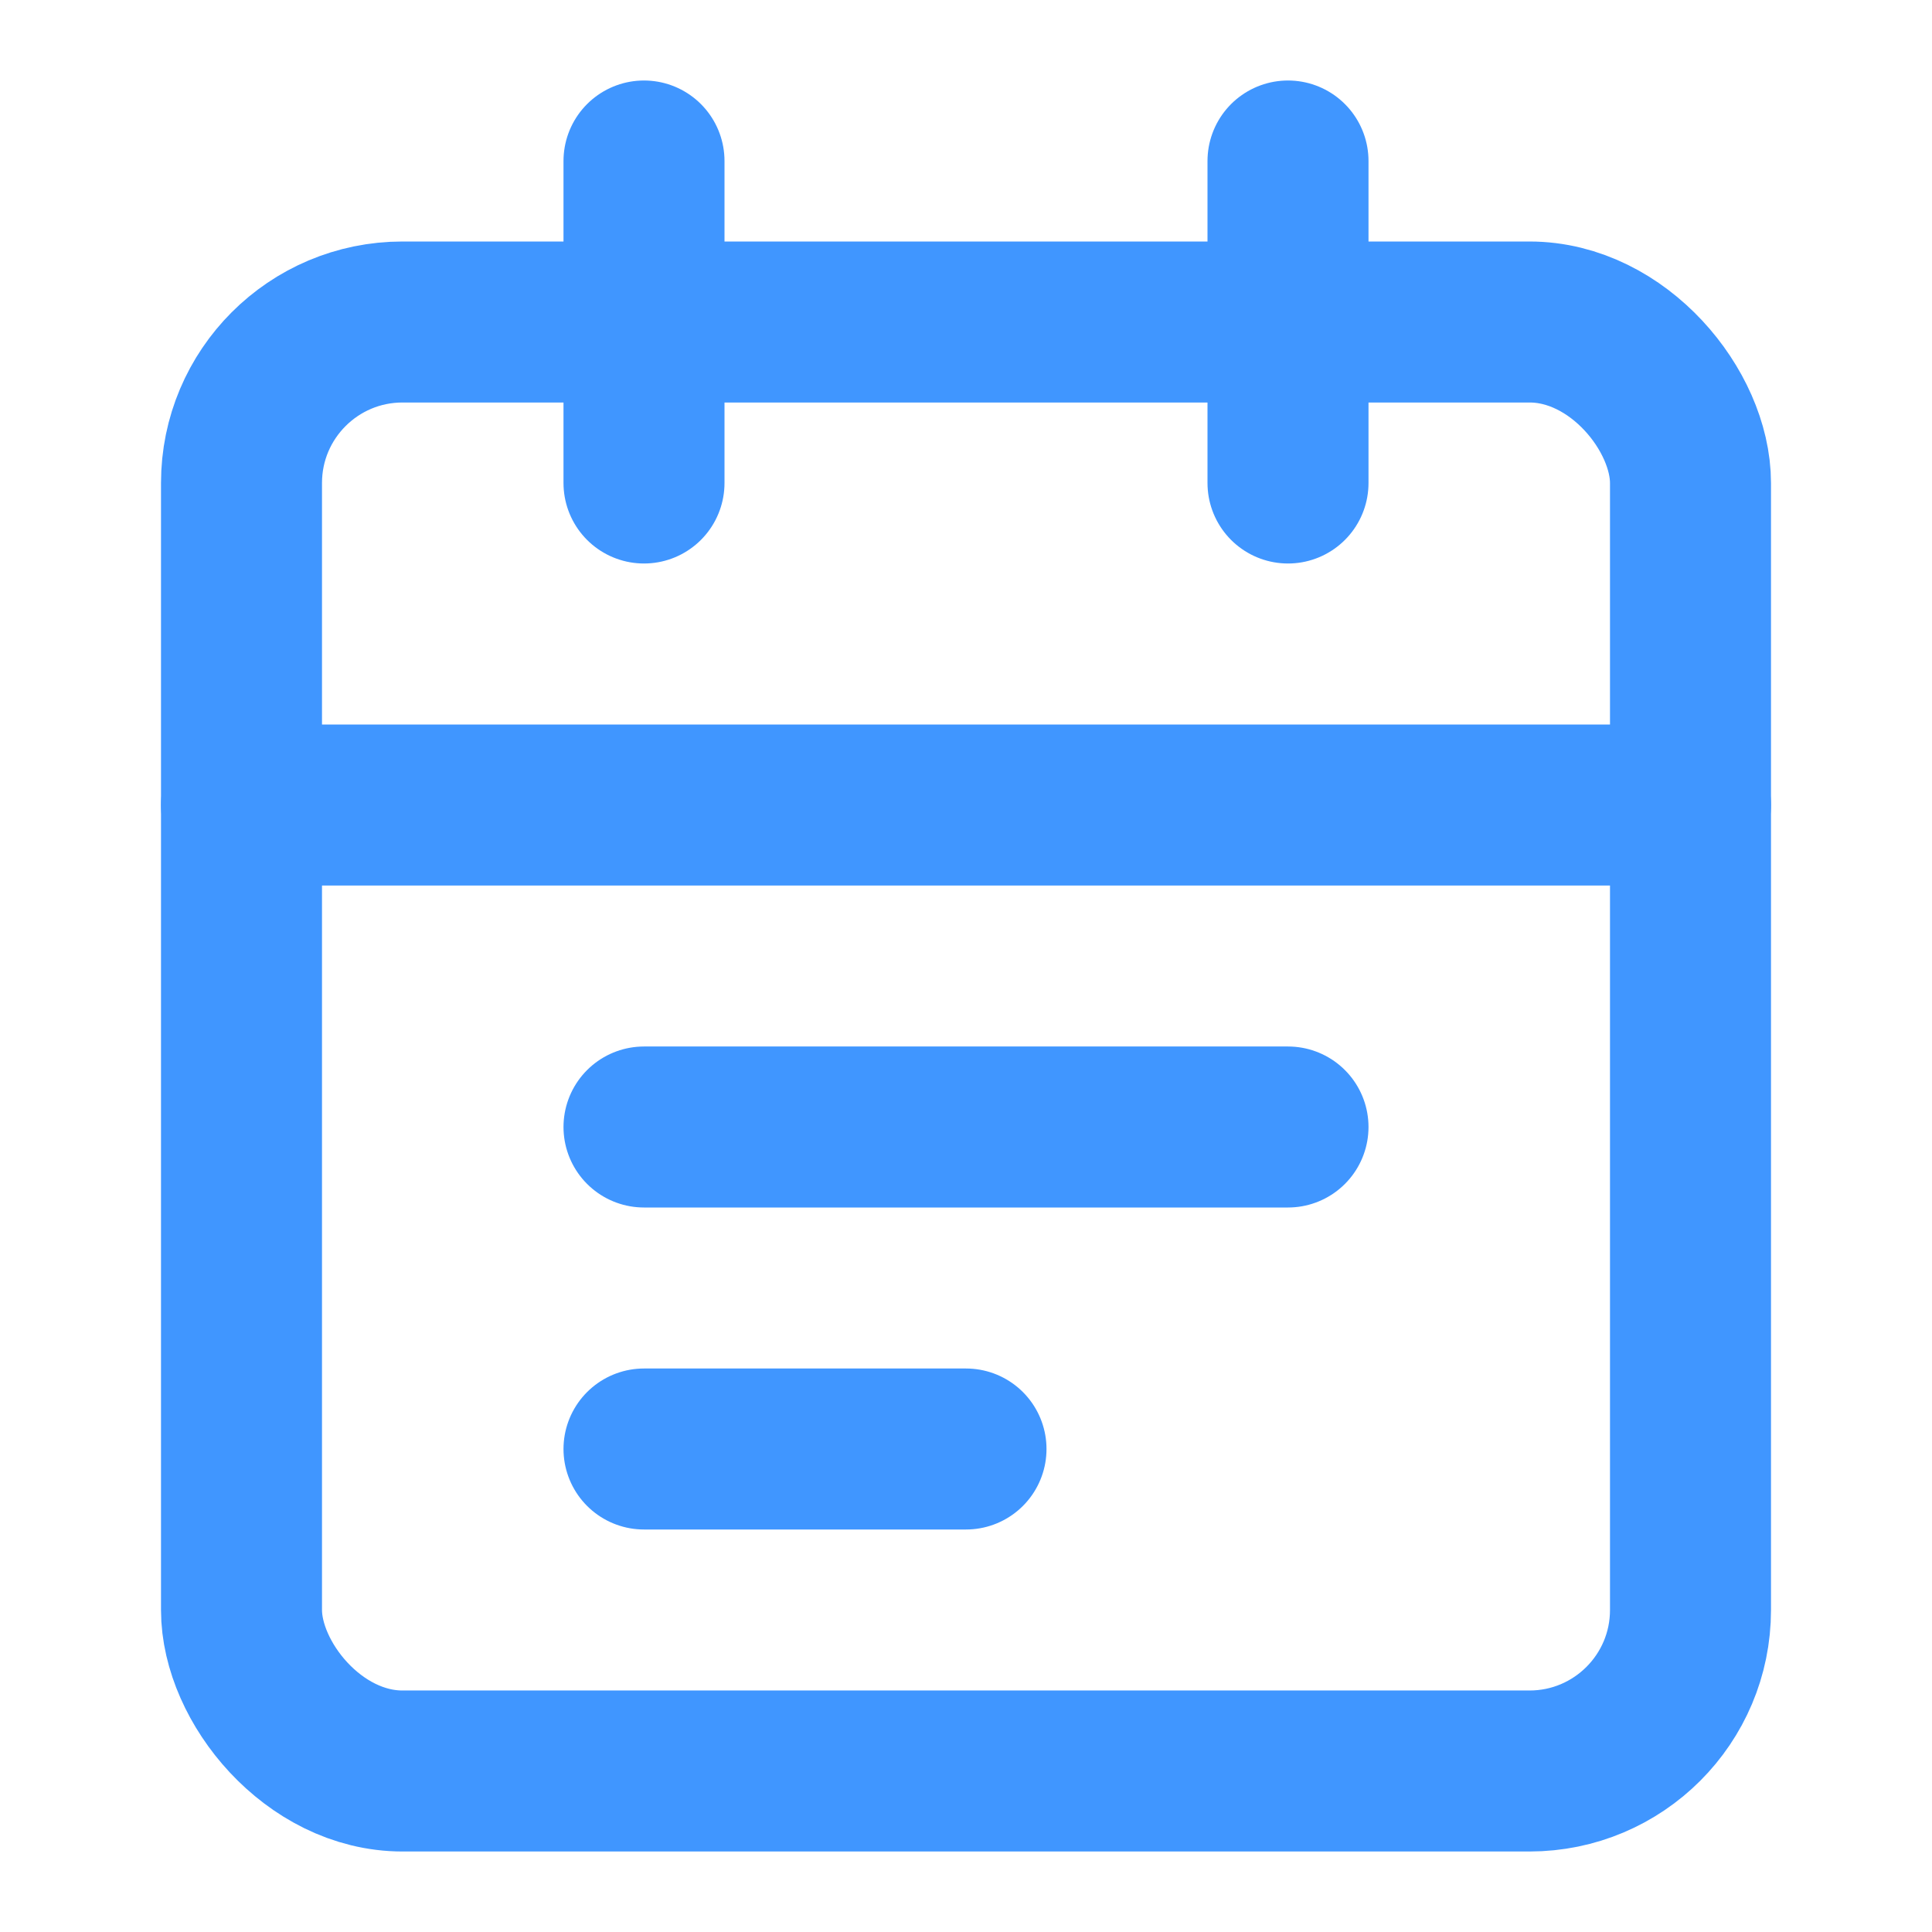 <svg xmlns="http://www.w3.org/2000/svg" width="64" height="64" viewBox="0 0 24 24" fill="none" stroke="#4096ff" stroke-width="2" stroke-linecap="round" stroke-linejoin="round">
  <rect x="3" y="4" width="18" height="18" rx="2" ry="2"/>
  <line x1="16" y1="2" x2="16" y2="6"/>
  <line x1="8" y1="2" x2="8" y2="6"/>
  <line x1="3" y1="10" x2="21" y2="10"/>
  <line x1="8" y1="14" x2="16" y2="14"/>
  <line x1="8" y1="18" x2="12" y2="18"/>
</svg> 